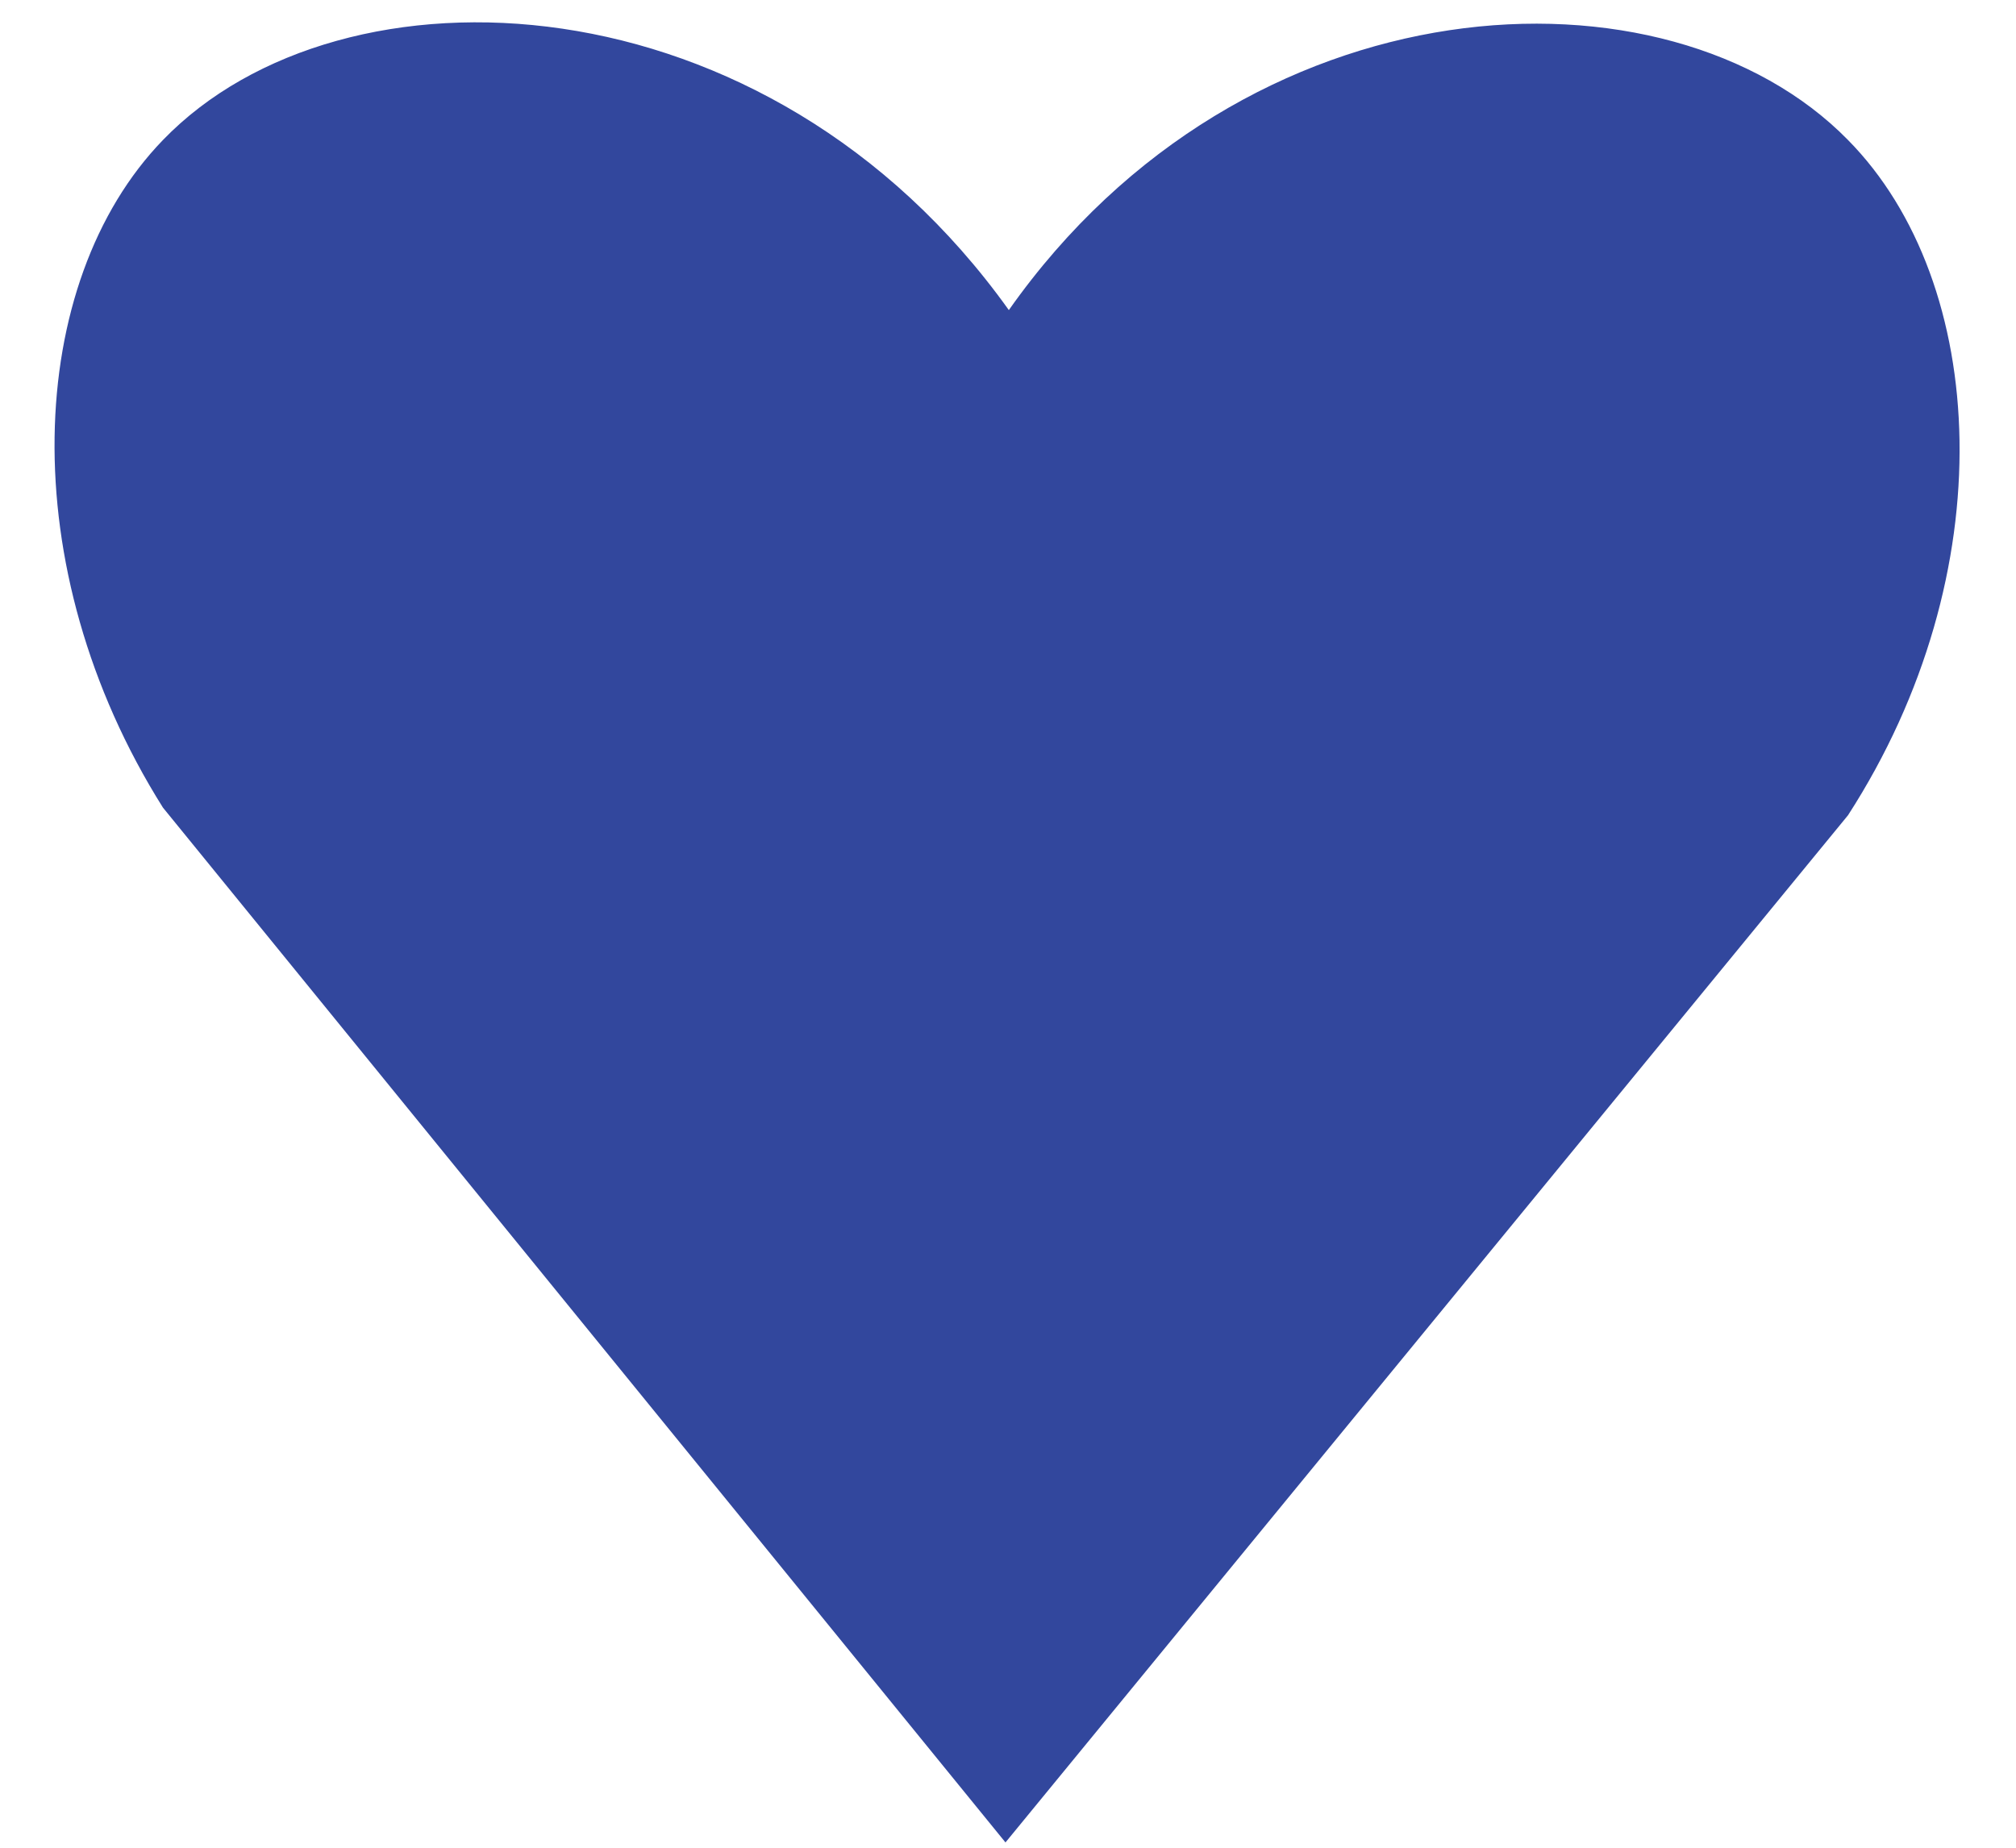 <svg width="24" height="22" viewBox="0 0 24 22" fill="none" xmlns="http://www.w3.org/2000/svg">
<path d="M12.01 3.692C9.13 -0.337 4.07 -0.539 1.94 1.667C0.3 3.36 0.14 6.755 1.94 9.616L11.97 21.937L22 9.707C23.86 6.826 23.68 3.37 22 1.667C19.85 -0.529 14.82 -0.297 12.01 3.692Z" fill="#32479D"/>
</svg>
